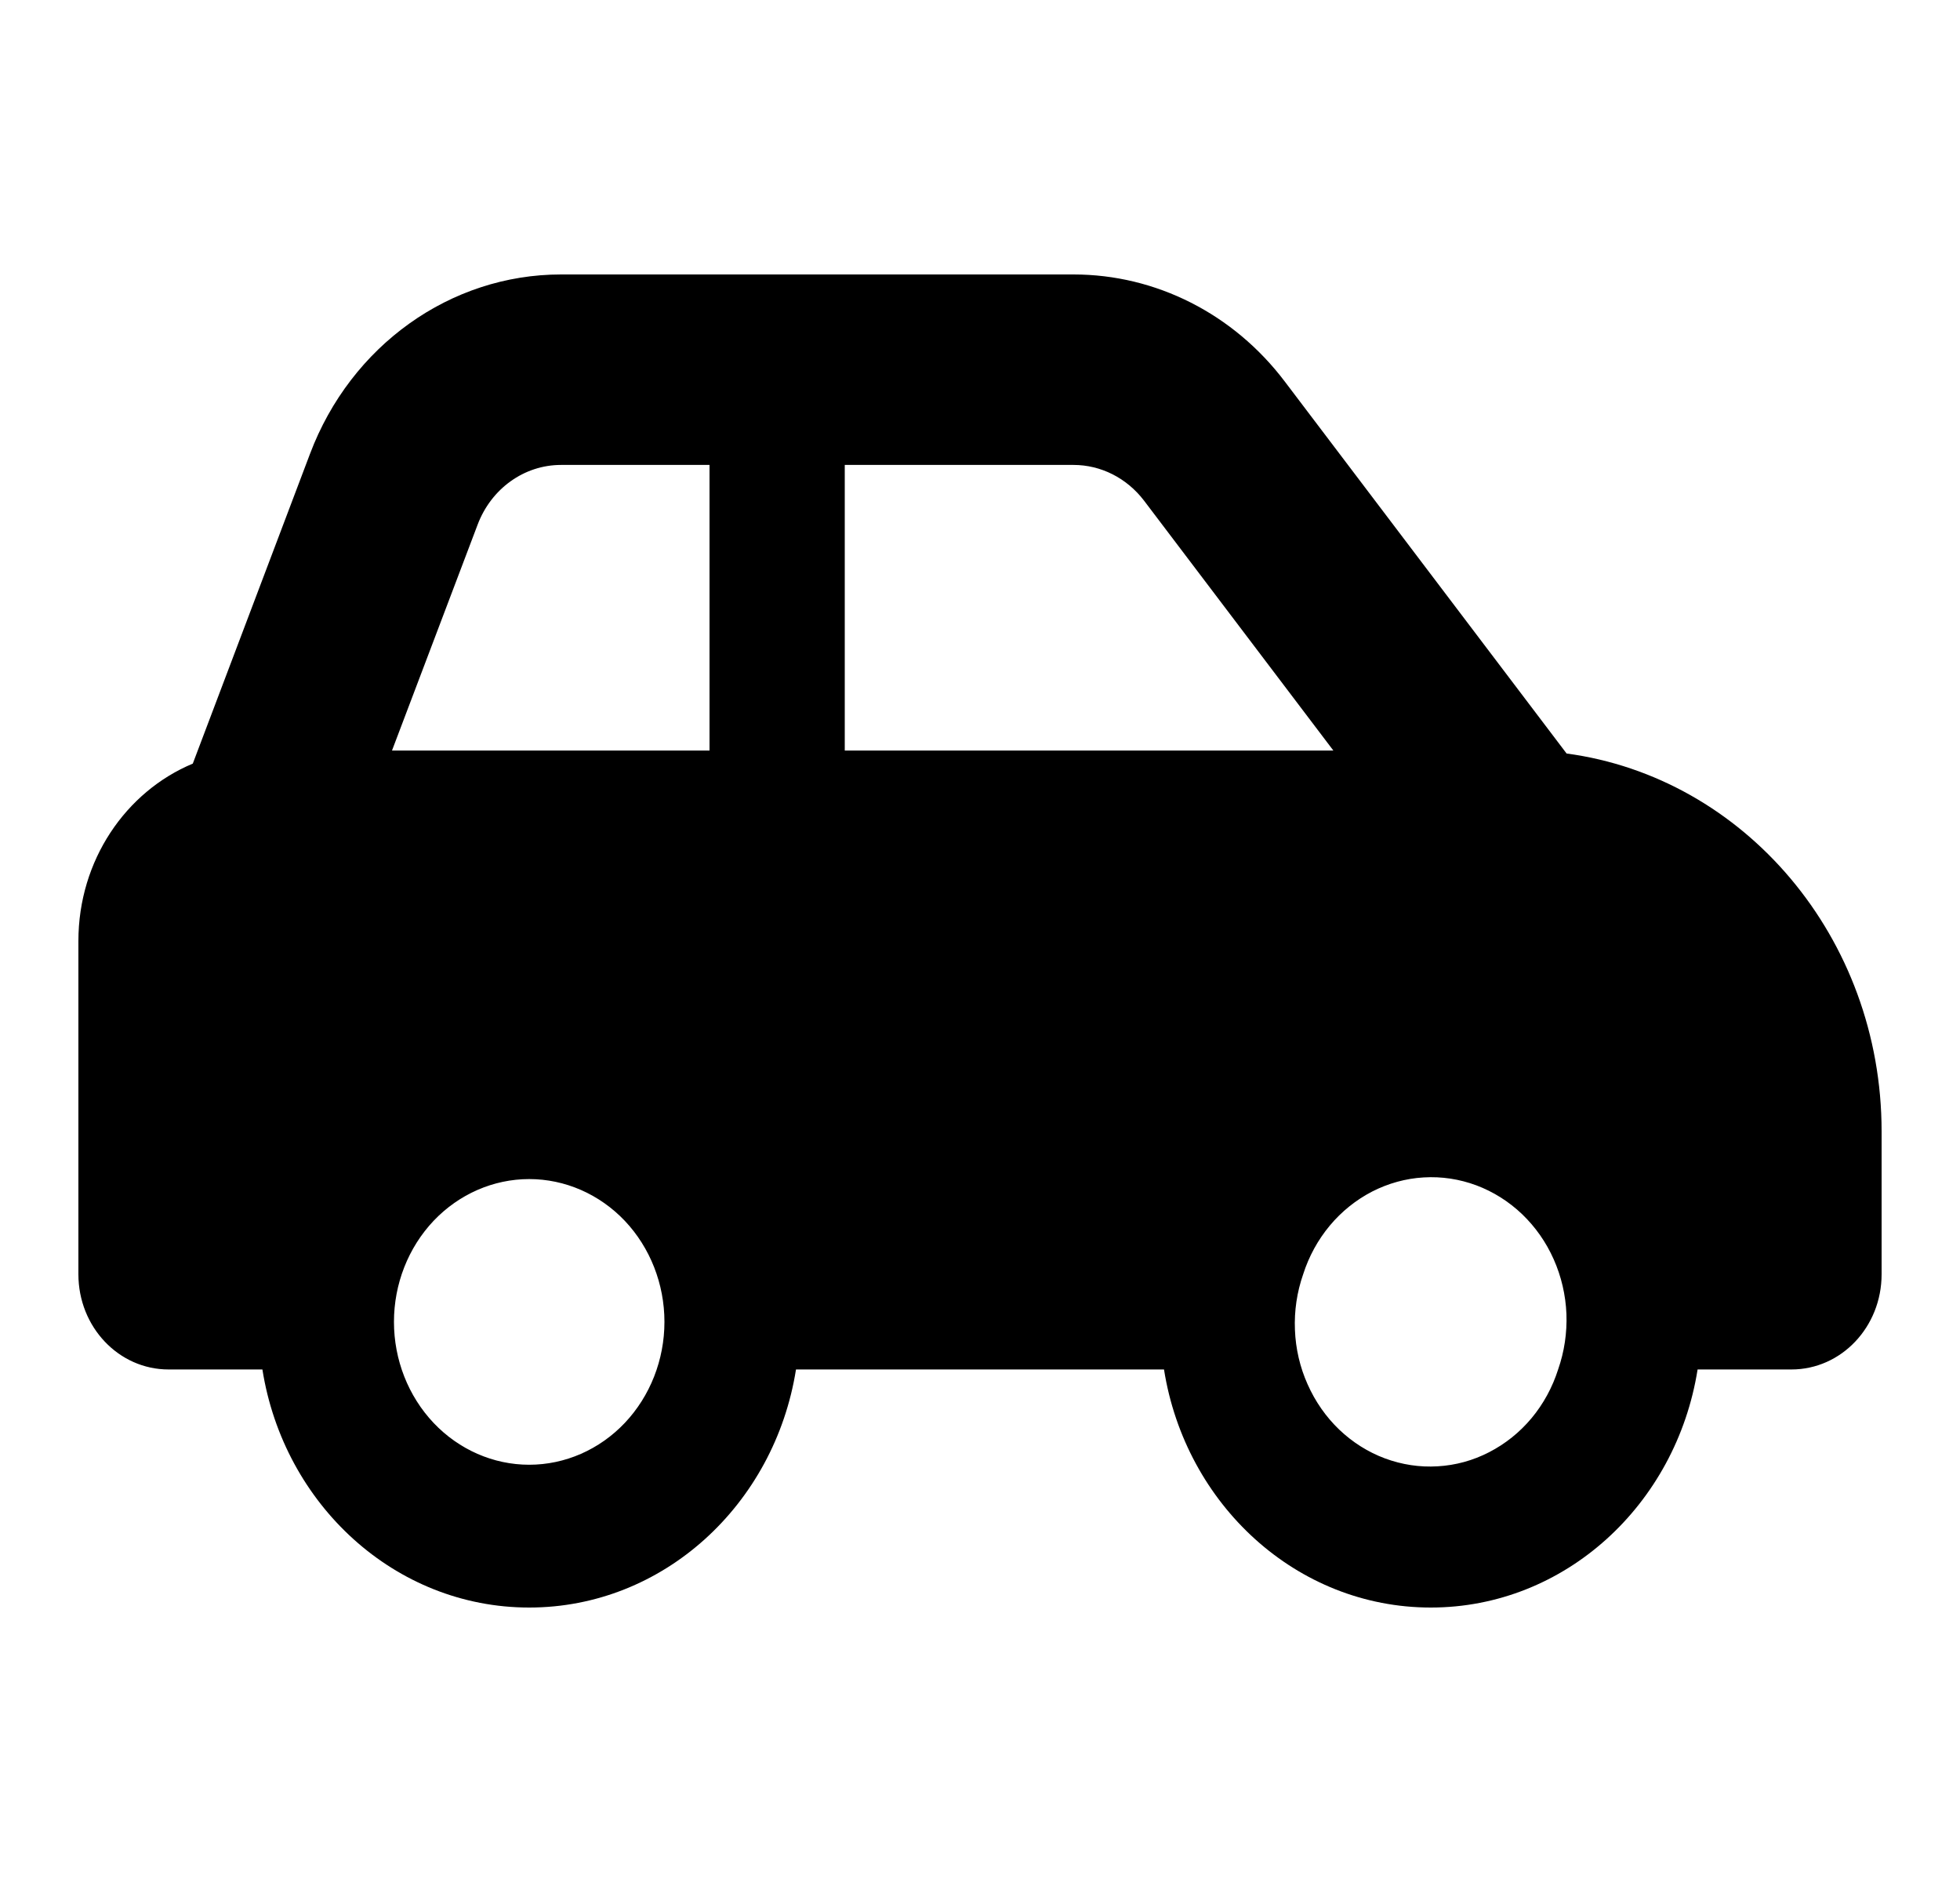 <svg width="25" height="24" viewBox="0 0 25 24" fill="none" xmlns="http://www.w3.org/2000/svg">
<path d="M7.156 5.929H9.05V9.571H5L6.092 6.691C6.265 6.232 6.685 5.929 7.156 5.929ZM10.775 9.571V5.929H13.693C14.042 5.929 14.372 6.096 14.592 6.384L17.007 9.571H10.775ZM19.982 9.609L16.388 4.866C15.734 4.001 14.742 3.5 13.693 3.5H7.156C5.744 3.5 4.475 4.407 3.954 5.788L2.459 9.738C1.604 10.095 1 10.972 1 12V16.25C1 16.922 1.514 17.464 2.15 17.464H3.347C3.62 19.187 5.039 20.5 6.75 20.5C8.461 20.5 9.88 19.187 10.153 17.464H14.847C15.12 19.187 16.539 20.5 18.25 20.5C19.961 20.5 21.38 19.187 21.653 17.464H22.85C23.486 17.464 24 16.922 24 16.25V14.429C24 11.954 22.246 9.913 19.982 9.609ZM16.622 16.25C16.695 16.021 16.811 15.81 16.962 15.629C17.113 15.448 17.297 15.301 17.502 15.195C17.708 15.09 17.931 15.028 18.159 15.015C18.387 15.001 18.616 15.036 18.831 15.116C19.047 15.197 19.245 15.322 19.414 15.483C19.584 15.646 19.721 15.841 19.818 16.06C19.915 16.278 19.97 16.515 19.98 16.756C19.989 16.997 19.953 17.238 19.874 17.464C19.801 17.693 19.686 17.904 19.535 18.085C19.384 18.266 19.2 18.413 18.994 18.519C18.789 18.625 18.566 18.686 18.337 18.699C18.109 18.713 17.881 18.678 17.665 18.598C17.45 18.518 17.252 18.393 17.082 18.231C16.913 18.069 16.776 17.873 16.679 17.654C16.581 17.436 16.526 17.199 16.517 16.958C16.507 16.717 16.543 16.476 16.622 16.25ZM6.75 15.036C7.207 15.036 7.646 15.228 7.97 15.569C8.293 15.911 8.475 16.374 8.475 16.857C8.475 17.34 8.293 17.803 7.97 18.145C7.646 18.487 7.207 18.679 6.75 18.679C6.293 18.679 5.854 18.487 5.53 18.145C5.207 17.803 5.025 17.34 5.025 16.857C5.025 16.374 5.207 15.911 5.53 15.569C5.854 15.228 6.293 15.036 6.75 15.036Z" fill="black"/>
</svg>

